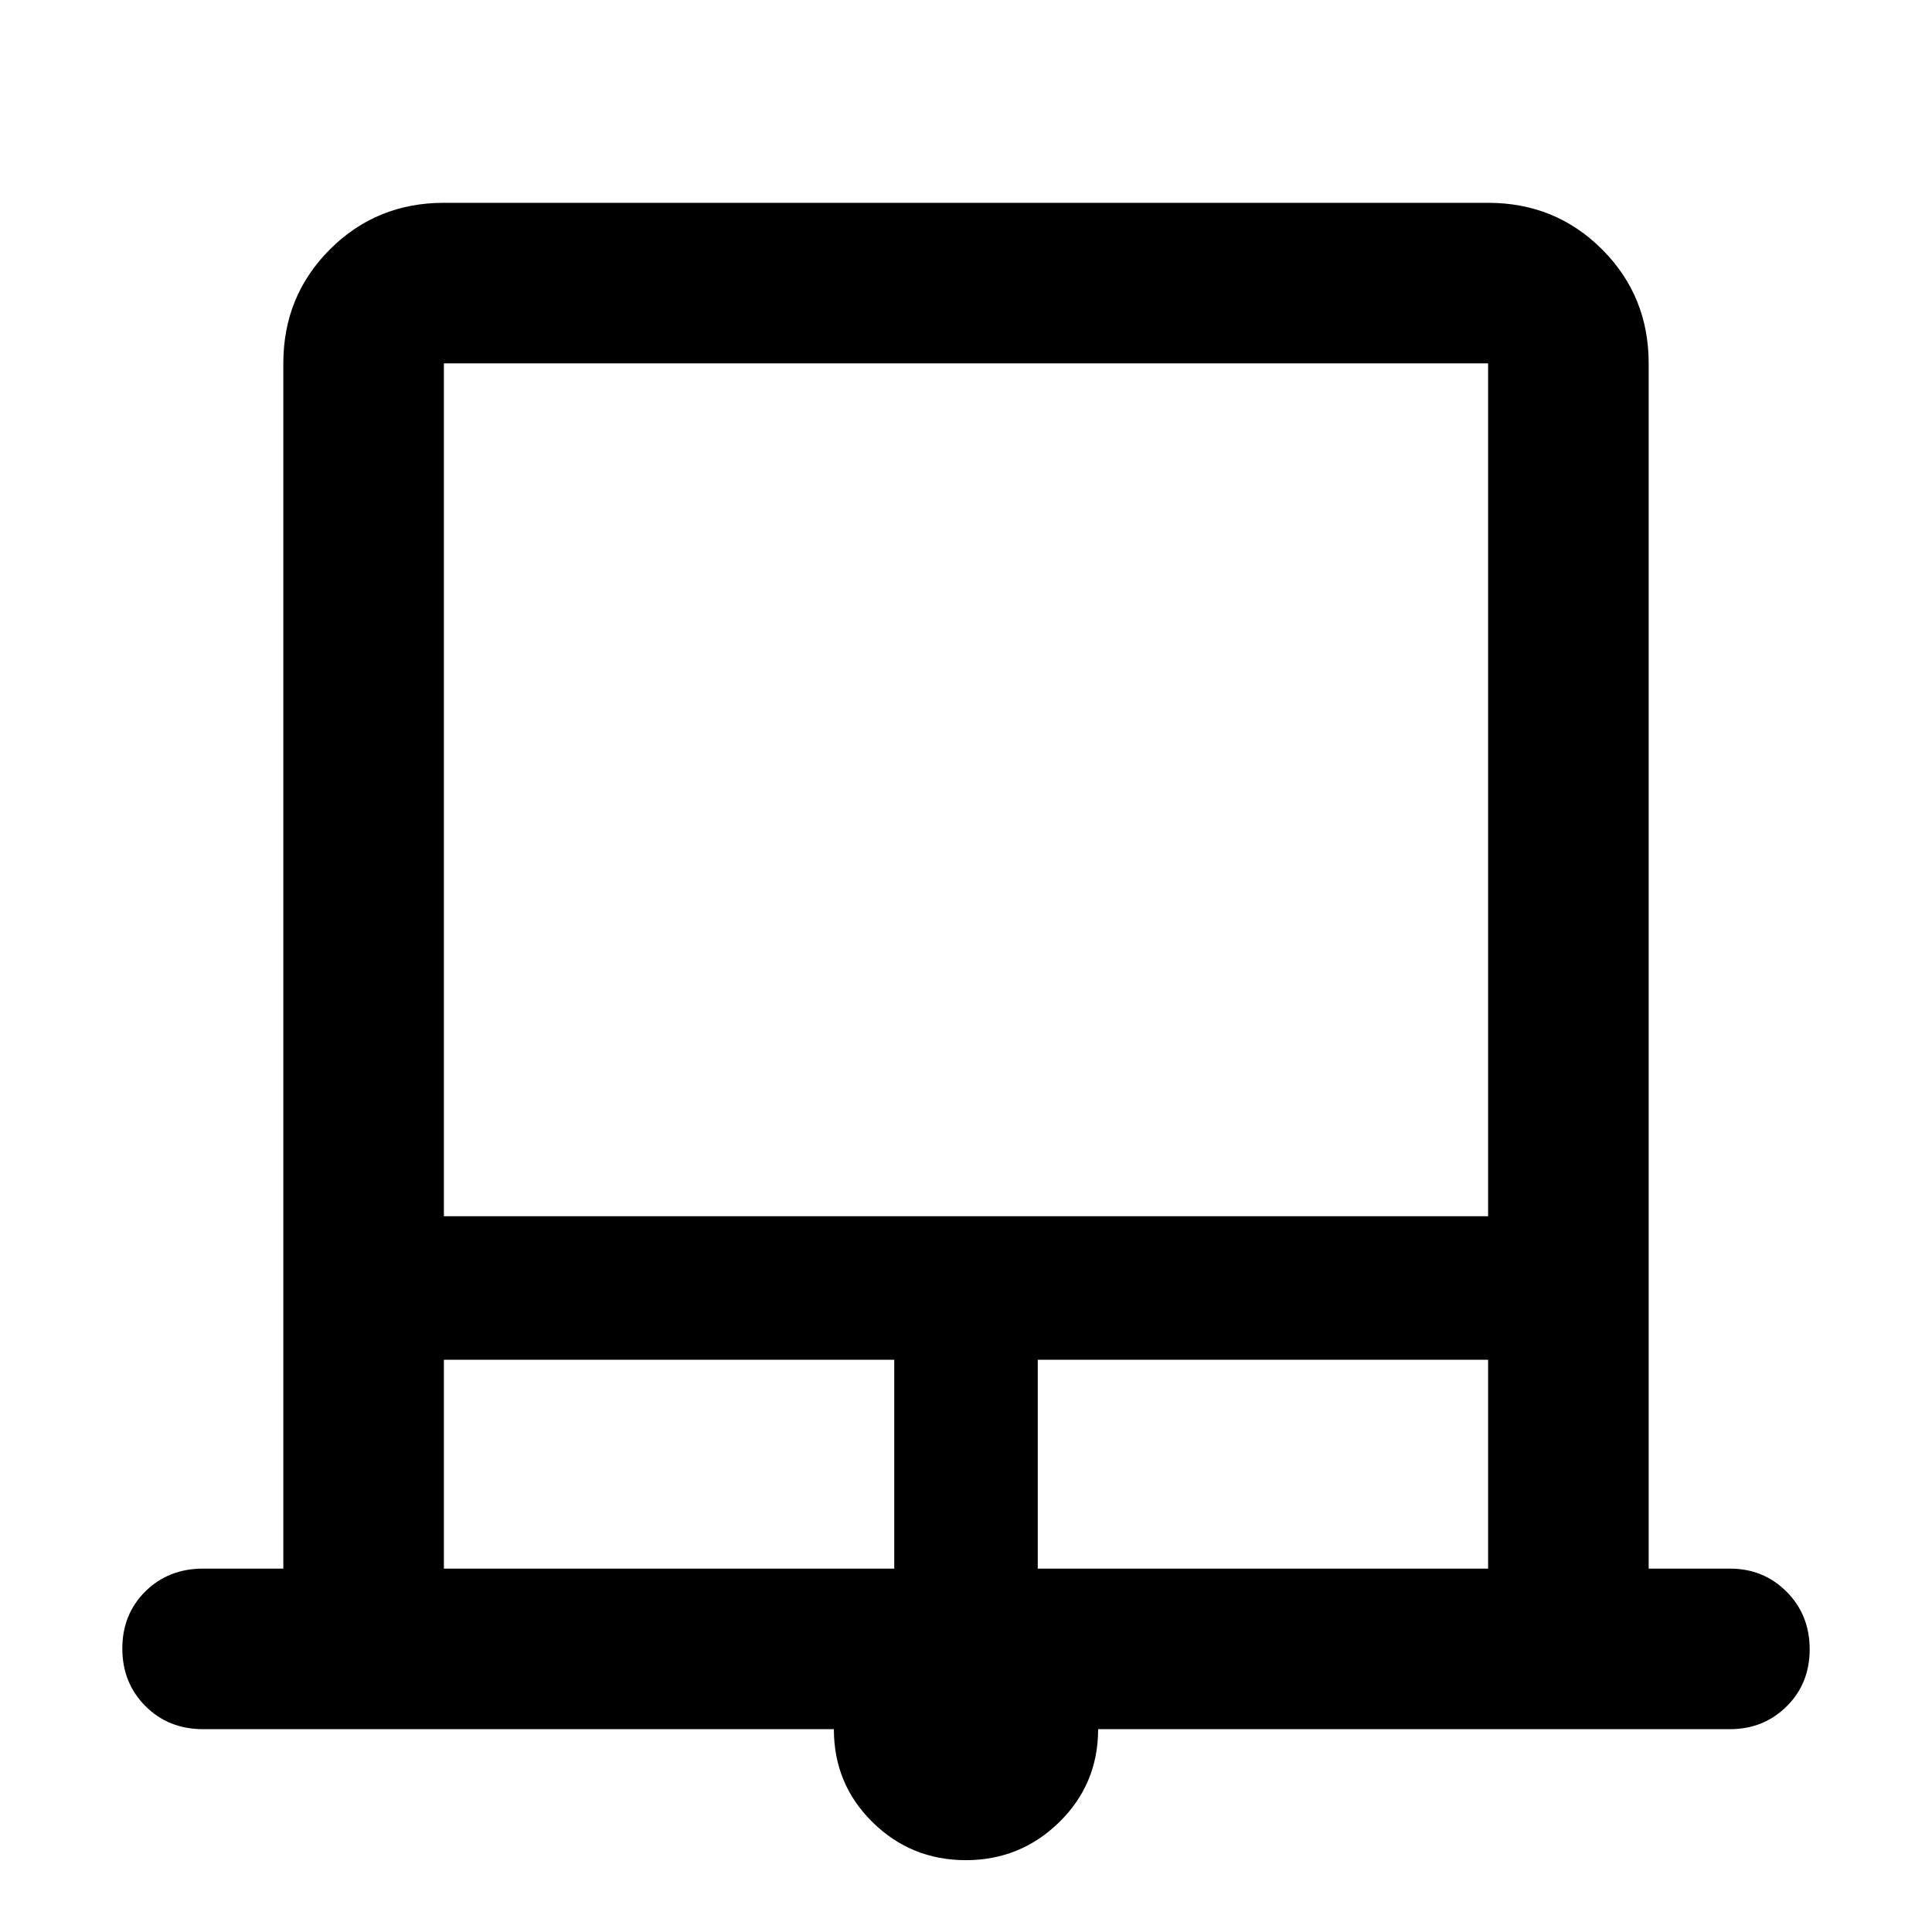 <svg xmlns="http://www.w3.org/2000/svg" width="48" height="48" viewBox="0 -960 960 960"><path d="M479.899-35.694q-27.16 0-46.356-18.888-19.195-18.888-19.195-46.2H100.956q-17.272 0-28.723-11.501-11.451-11.502-11.451-28.566t11.45-28.39q11.452-11.326 28.724-11.326h39.826v-598.87q0-33.49 23.146-56.637 23.147-23.146 56.637-23.146h518.87q33.49 0 56.637 23.146 23.146 23.147 23.146 56.637v598.87h40.391q16.707 0 28.158 11.501 11.451 11.502 11.451 28.566t-11.451 28.39q-11.451 11.326-28.158 11.326H545.652q0 27.261-19.296 46.174-19.297 18.914-46.457 18.914ZM220.565-355.652h518.87v-423.783h-518.87v423.783Zm0 175.087h223.783v-103.783H220.565v103.783Zm295.087 0h223.783v-103.783H515.652v103.783Zm-295.087-598.87h518.87-518.87Z"/></svg>